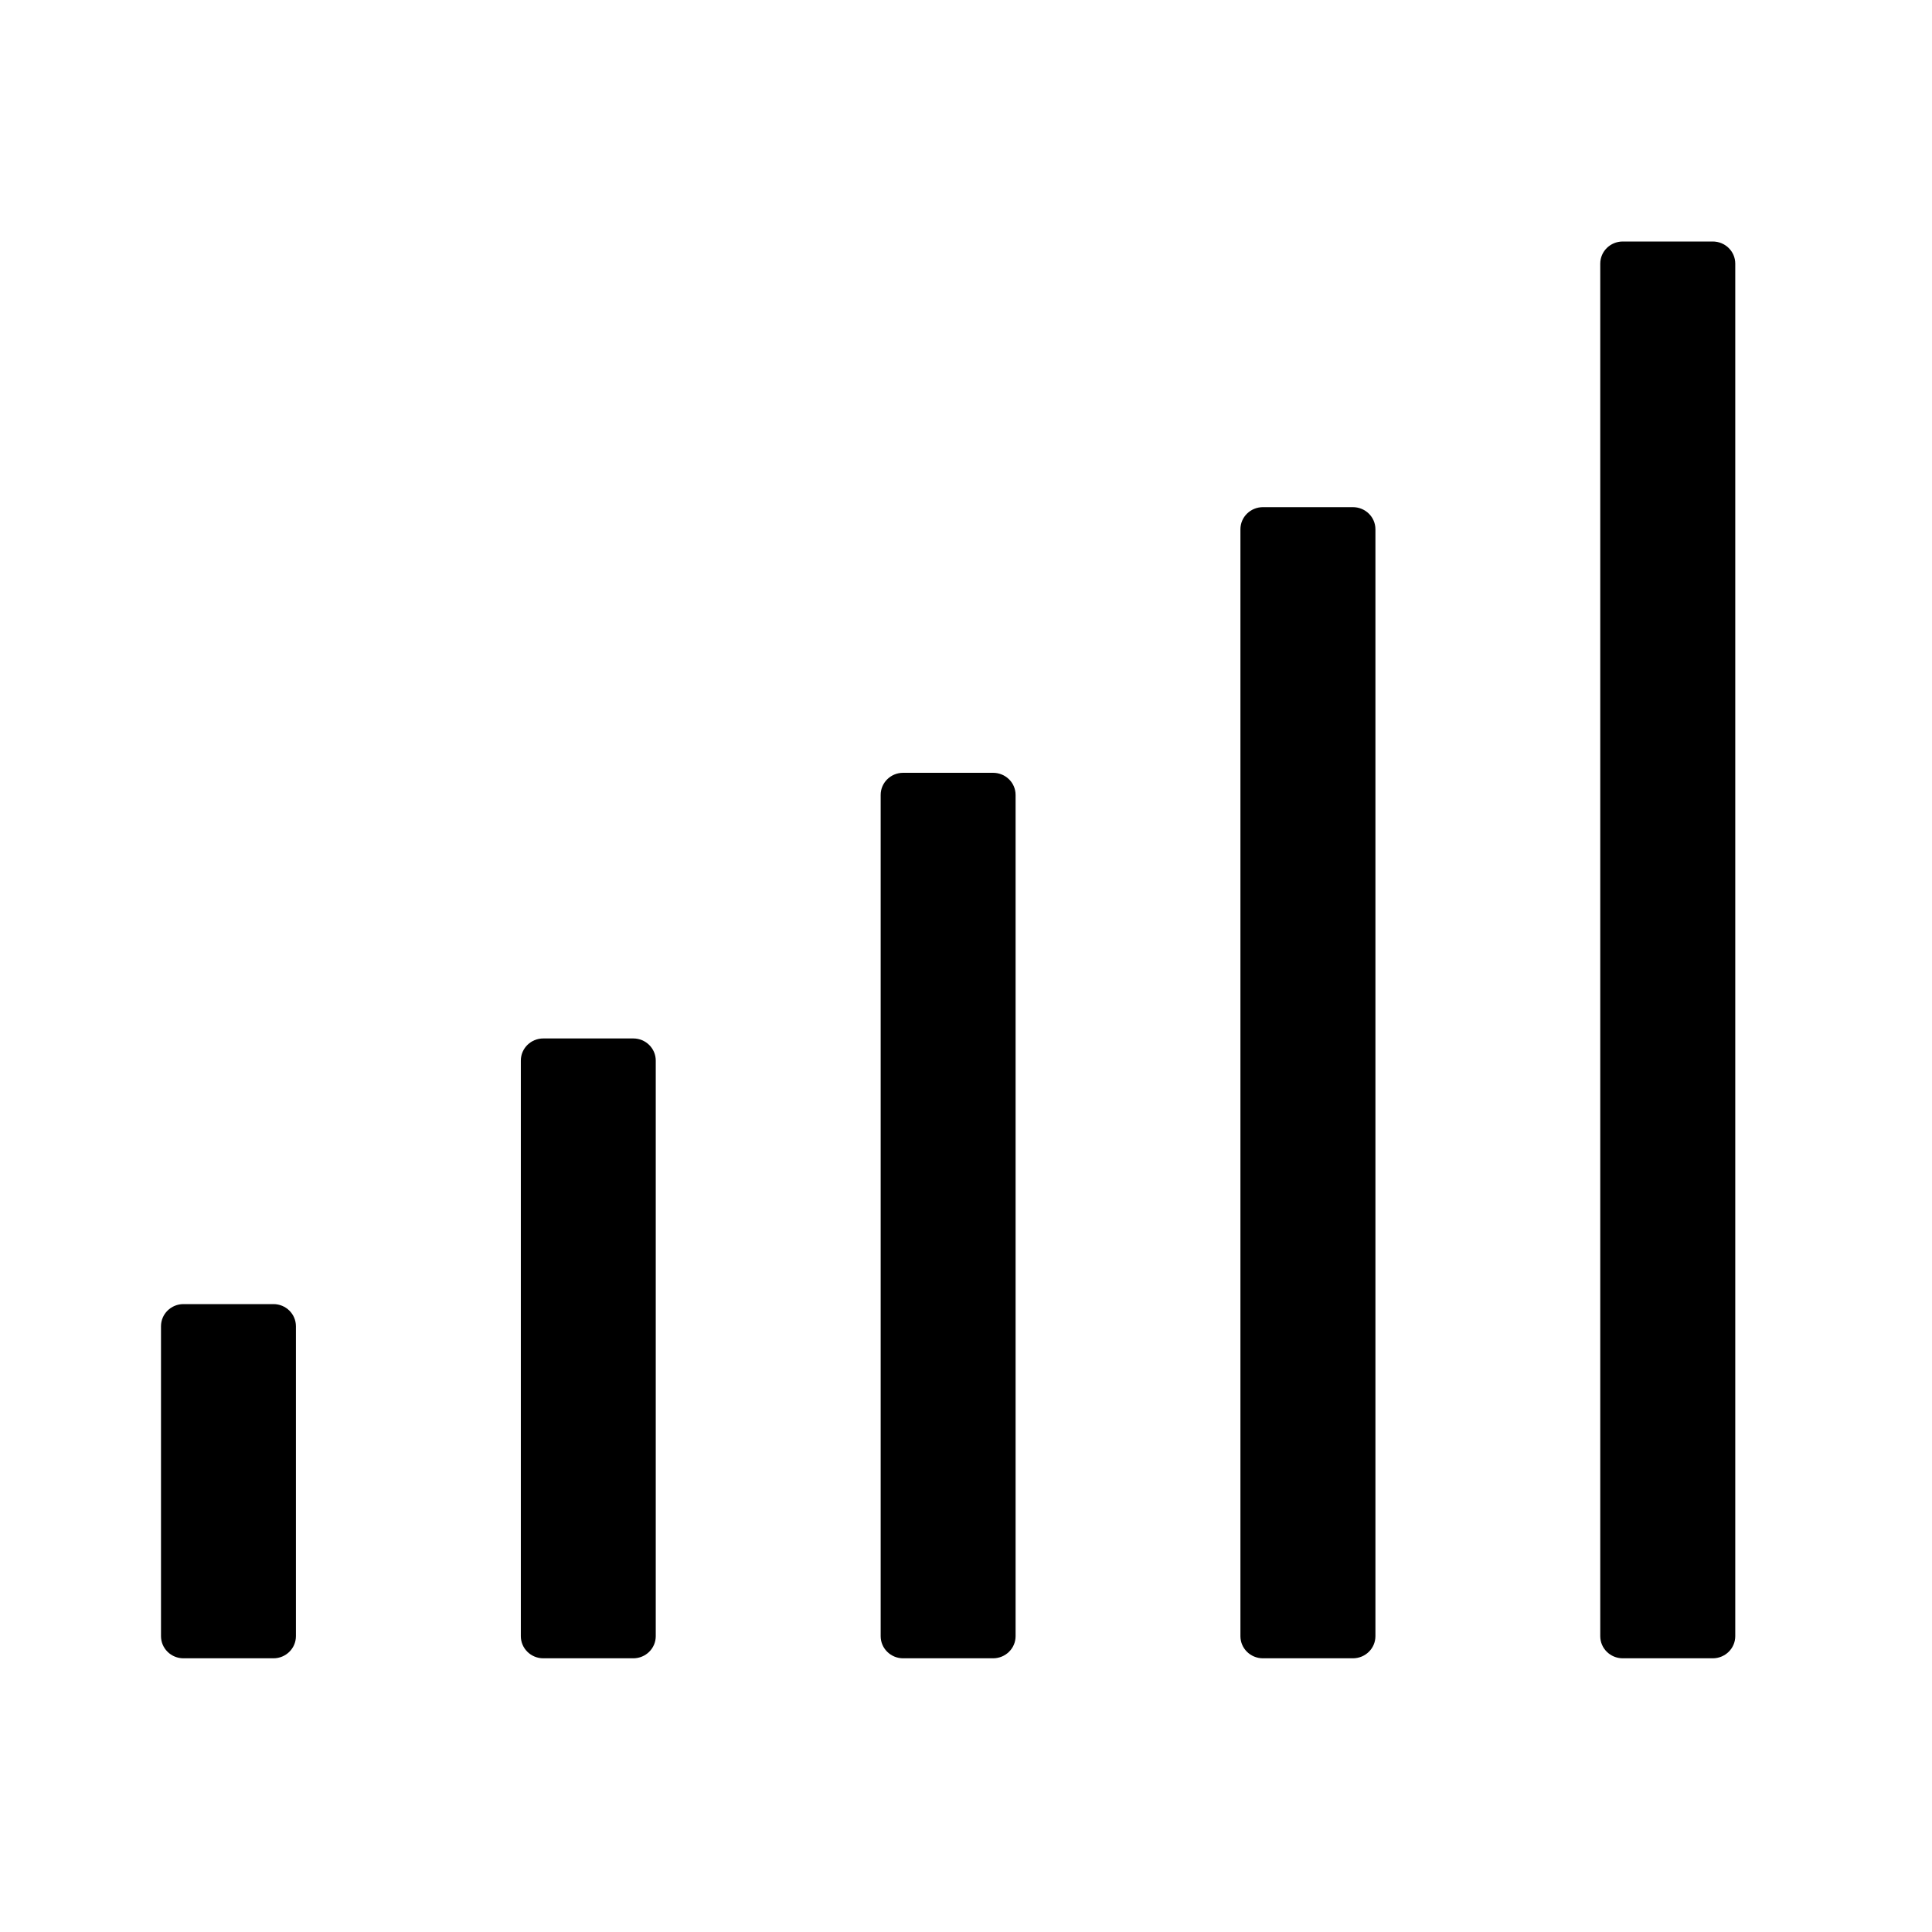 <svg width="24" height="24" viewBox="0 0 24 24" fill="none" xmlns="http://www.w3.org/2000/svg">
	<path fill-rule="evenodd" clip-rule="evenodd"
		d="M20.159 3H21.276C21.431 3 21.556 3.123 21.556 3.275V20.325C21.556 20.477 21.431 20.6 21.276 20.6H20.159C20.004 20.6 19.879 20.477 19.879 20.325V3.275C19.879 3.123 20.004 3 20.159 3ZM16.806 6.3H15.689C15.534 6.3 15.409 6.423 15.409 6.575V20.325C15.409 20.477 15.534 20.6 15.689 20.6H16.806C16.961 20.6 17.086 20.477 17.086 20.325V6.575C17.086 6.423 16.961 6.3 16.806 6.3ZM11.219 9.6H12.336C12.491 9.6 12.616 9.723 12.616 9.875V20.325C12.616 20.477 12.491 20.6 12.336 20.6H11.219C11.065 20.6 10.94 20.477 10.94 20.325V9.875C10.94 9.723 11.065 9.6 11.219 9.6ZM7.867 12.9H6.749C6.595 12.9 6.47 13.023 6.47 13.175V20.325C6.47 20.477 6.595 20.6 6.749 20.6H7.867C8.021 20.6 8.146 20.477 8.146 20.325V13.175C8.146 13.023 8.021 12.9 7.867 12.9ZM3.397 16.2H2.279C2.125 16.2 2 16.323 2 16.475V20.325C2 20.477 2.125 20.6 2.279 20.6H3.397C3.551 20.6 3.676 20.477 3.676 20.325V16.475C3.676 16.323 3.551 16.2 3.397 16.2Z"
		fill="currentColor" />
</svg>
